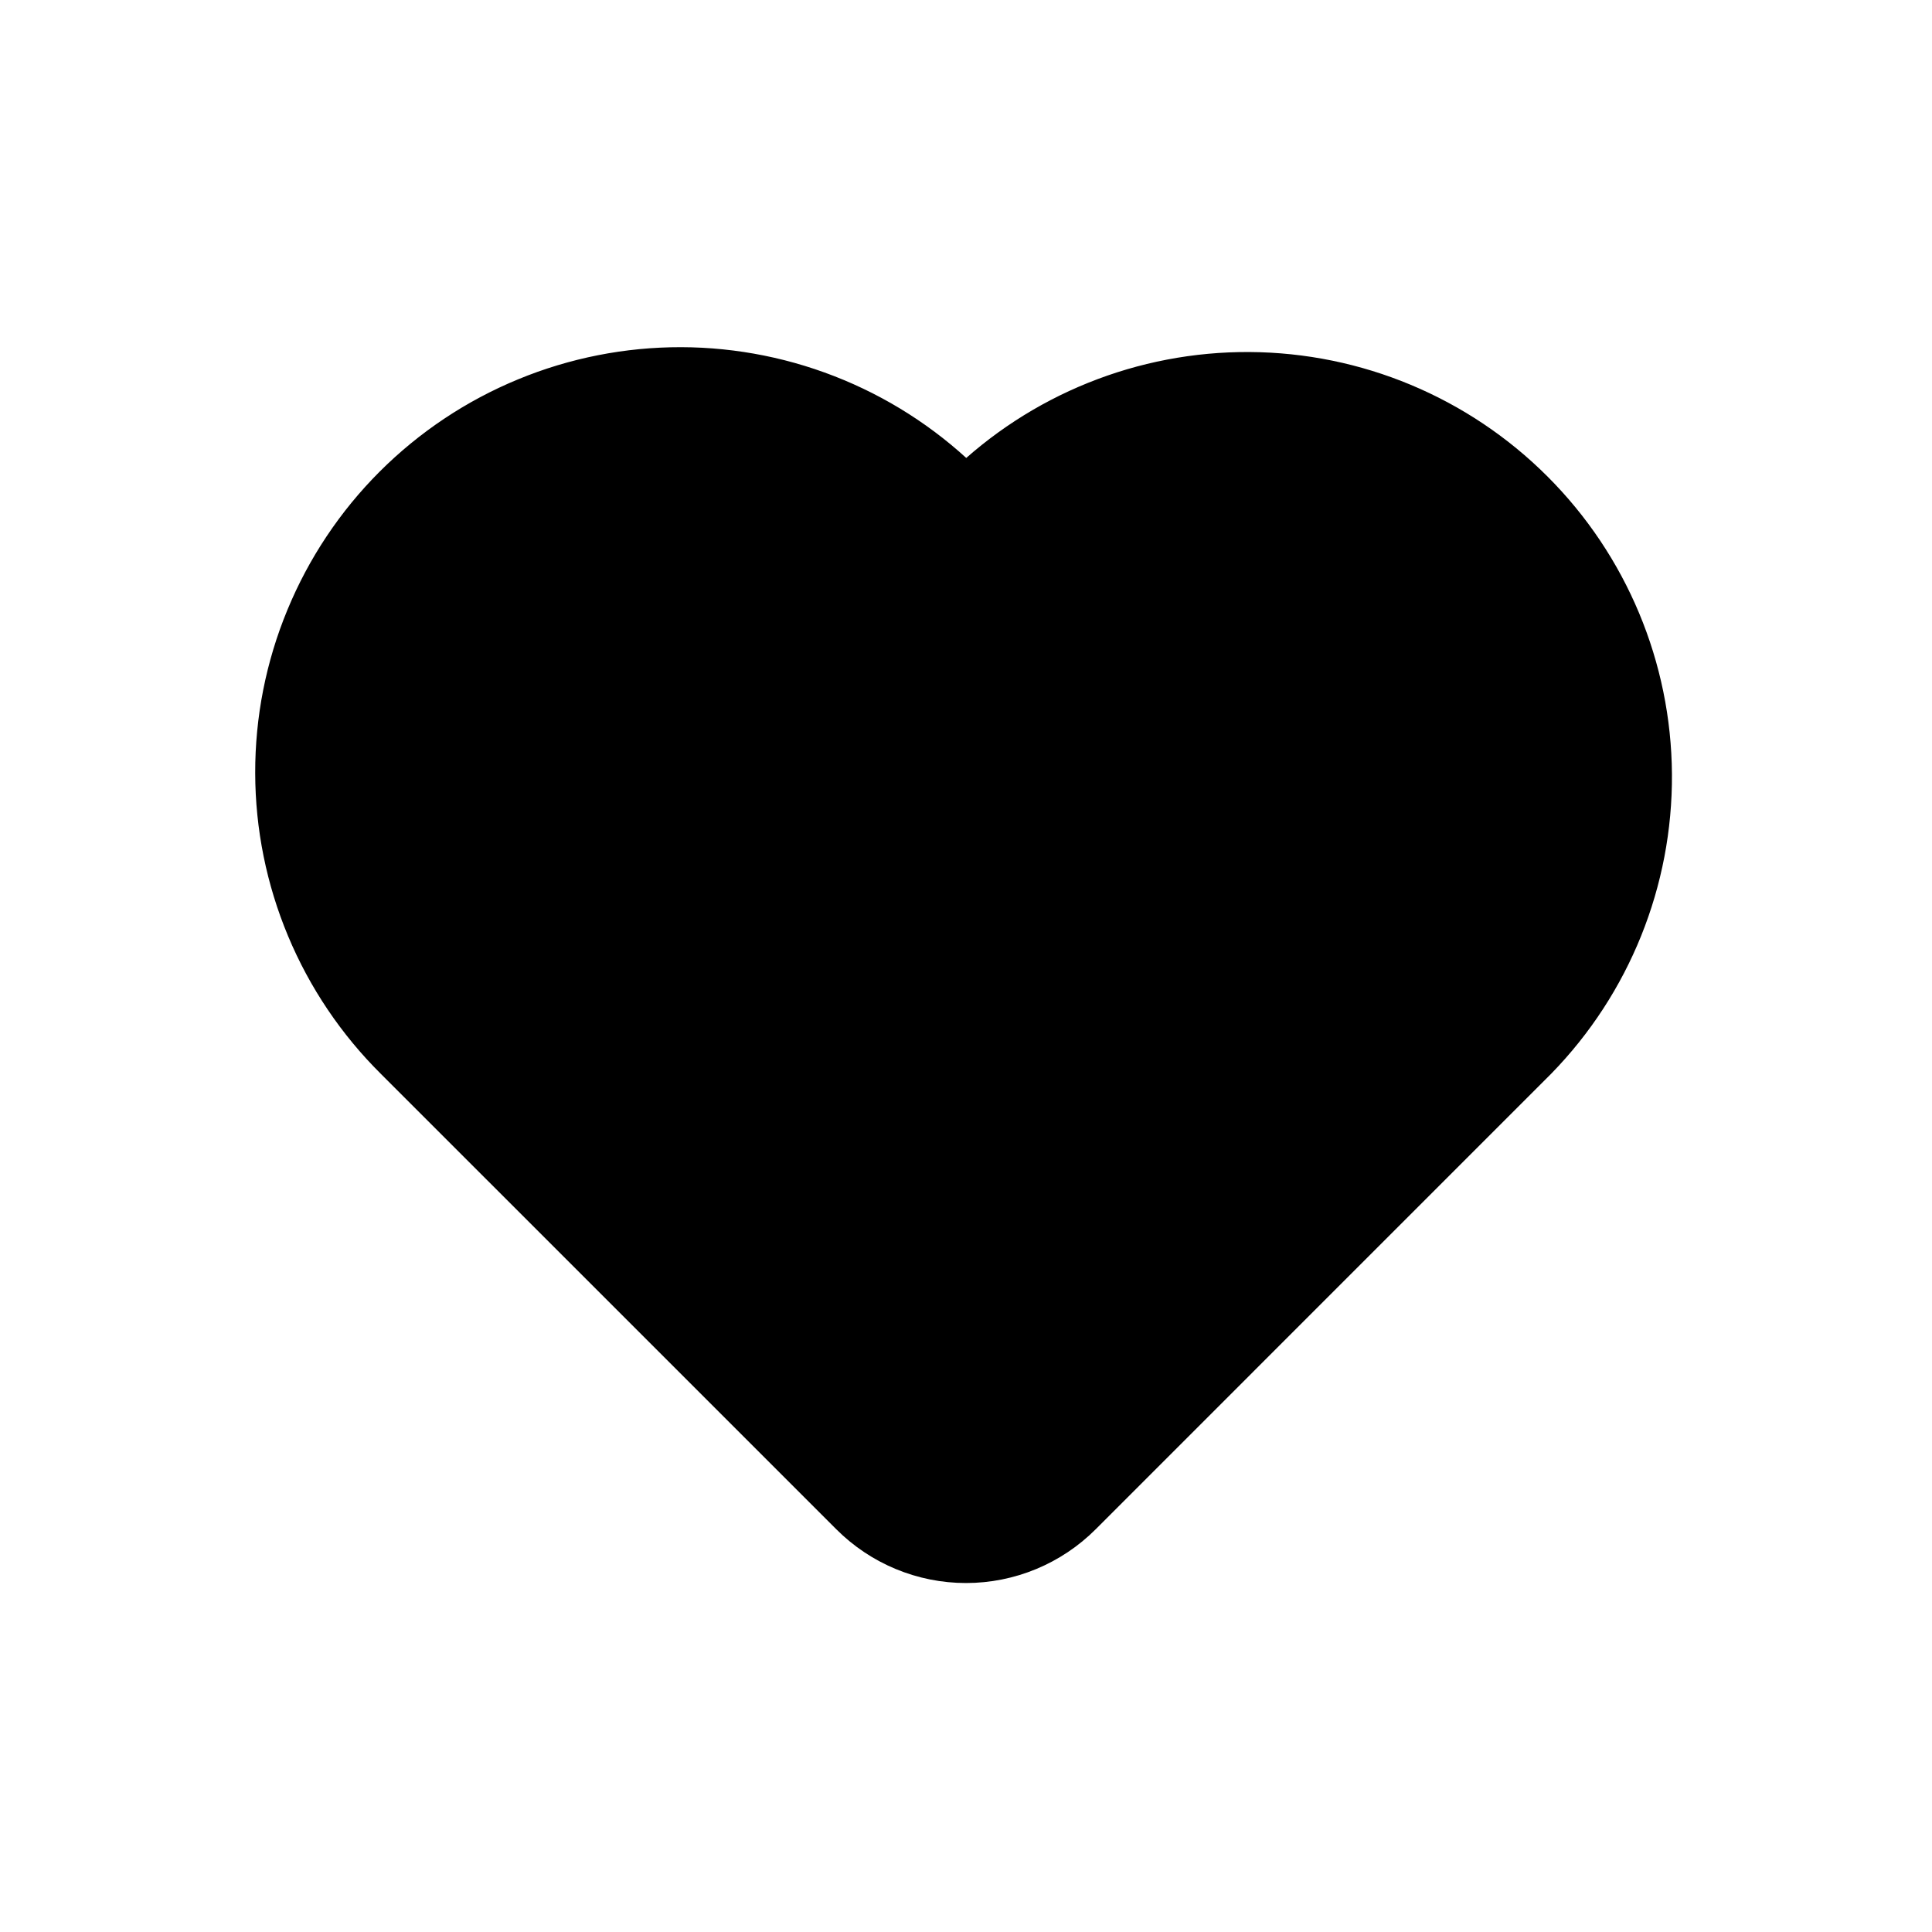 <svg width="43" height="43" viewBox="0 0 43 43" xmlns="http://www.w3.org/2000/svg">
<path d="M34.169 23.546L24.033 33.683C23.361 34.355 22.45 34.733 21.5 34.733C20.55 34.733 19.639 34.355 18.967 33.683L8.831 23.548C7.993 22.717 7.328 21.73 6.873 20.641C6.418 19.553 6.182 18.385 6.18 17.205C6.177 16.026 6.407 14.857 6.858 13.767C7.308 12.676 7.969 11.685 8.803 10.851C9.638 10.017 10.628 9.356 11.719 8.906C12.809 8.455 13.978 8.225 15.158 8.227C16.337 8.23 17.505 8.466 18.593 8.921C19.682 9.376 20.669 10.041 21.5 10.879C23.187 9.234 25.454 8.32 27.81 8.335C30.166 8.349 32.422 9.292 34.088 10.958C35.755 12.624 36.697 14.879 36.712 17.235C36.727 19.592 35.814 21.859 34.169 23.546Z" stroke="black" stroke-linecap="round" stroke-linejoin="round"/>
</svg>
